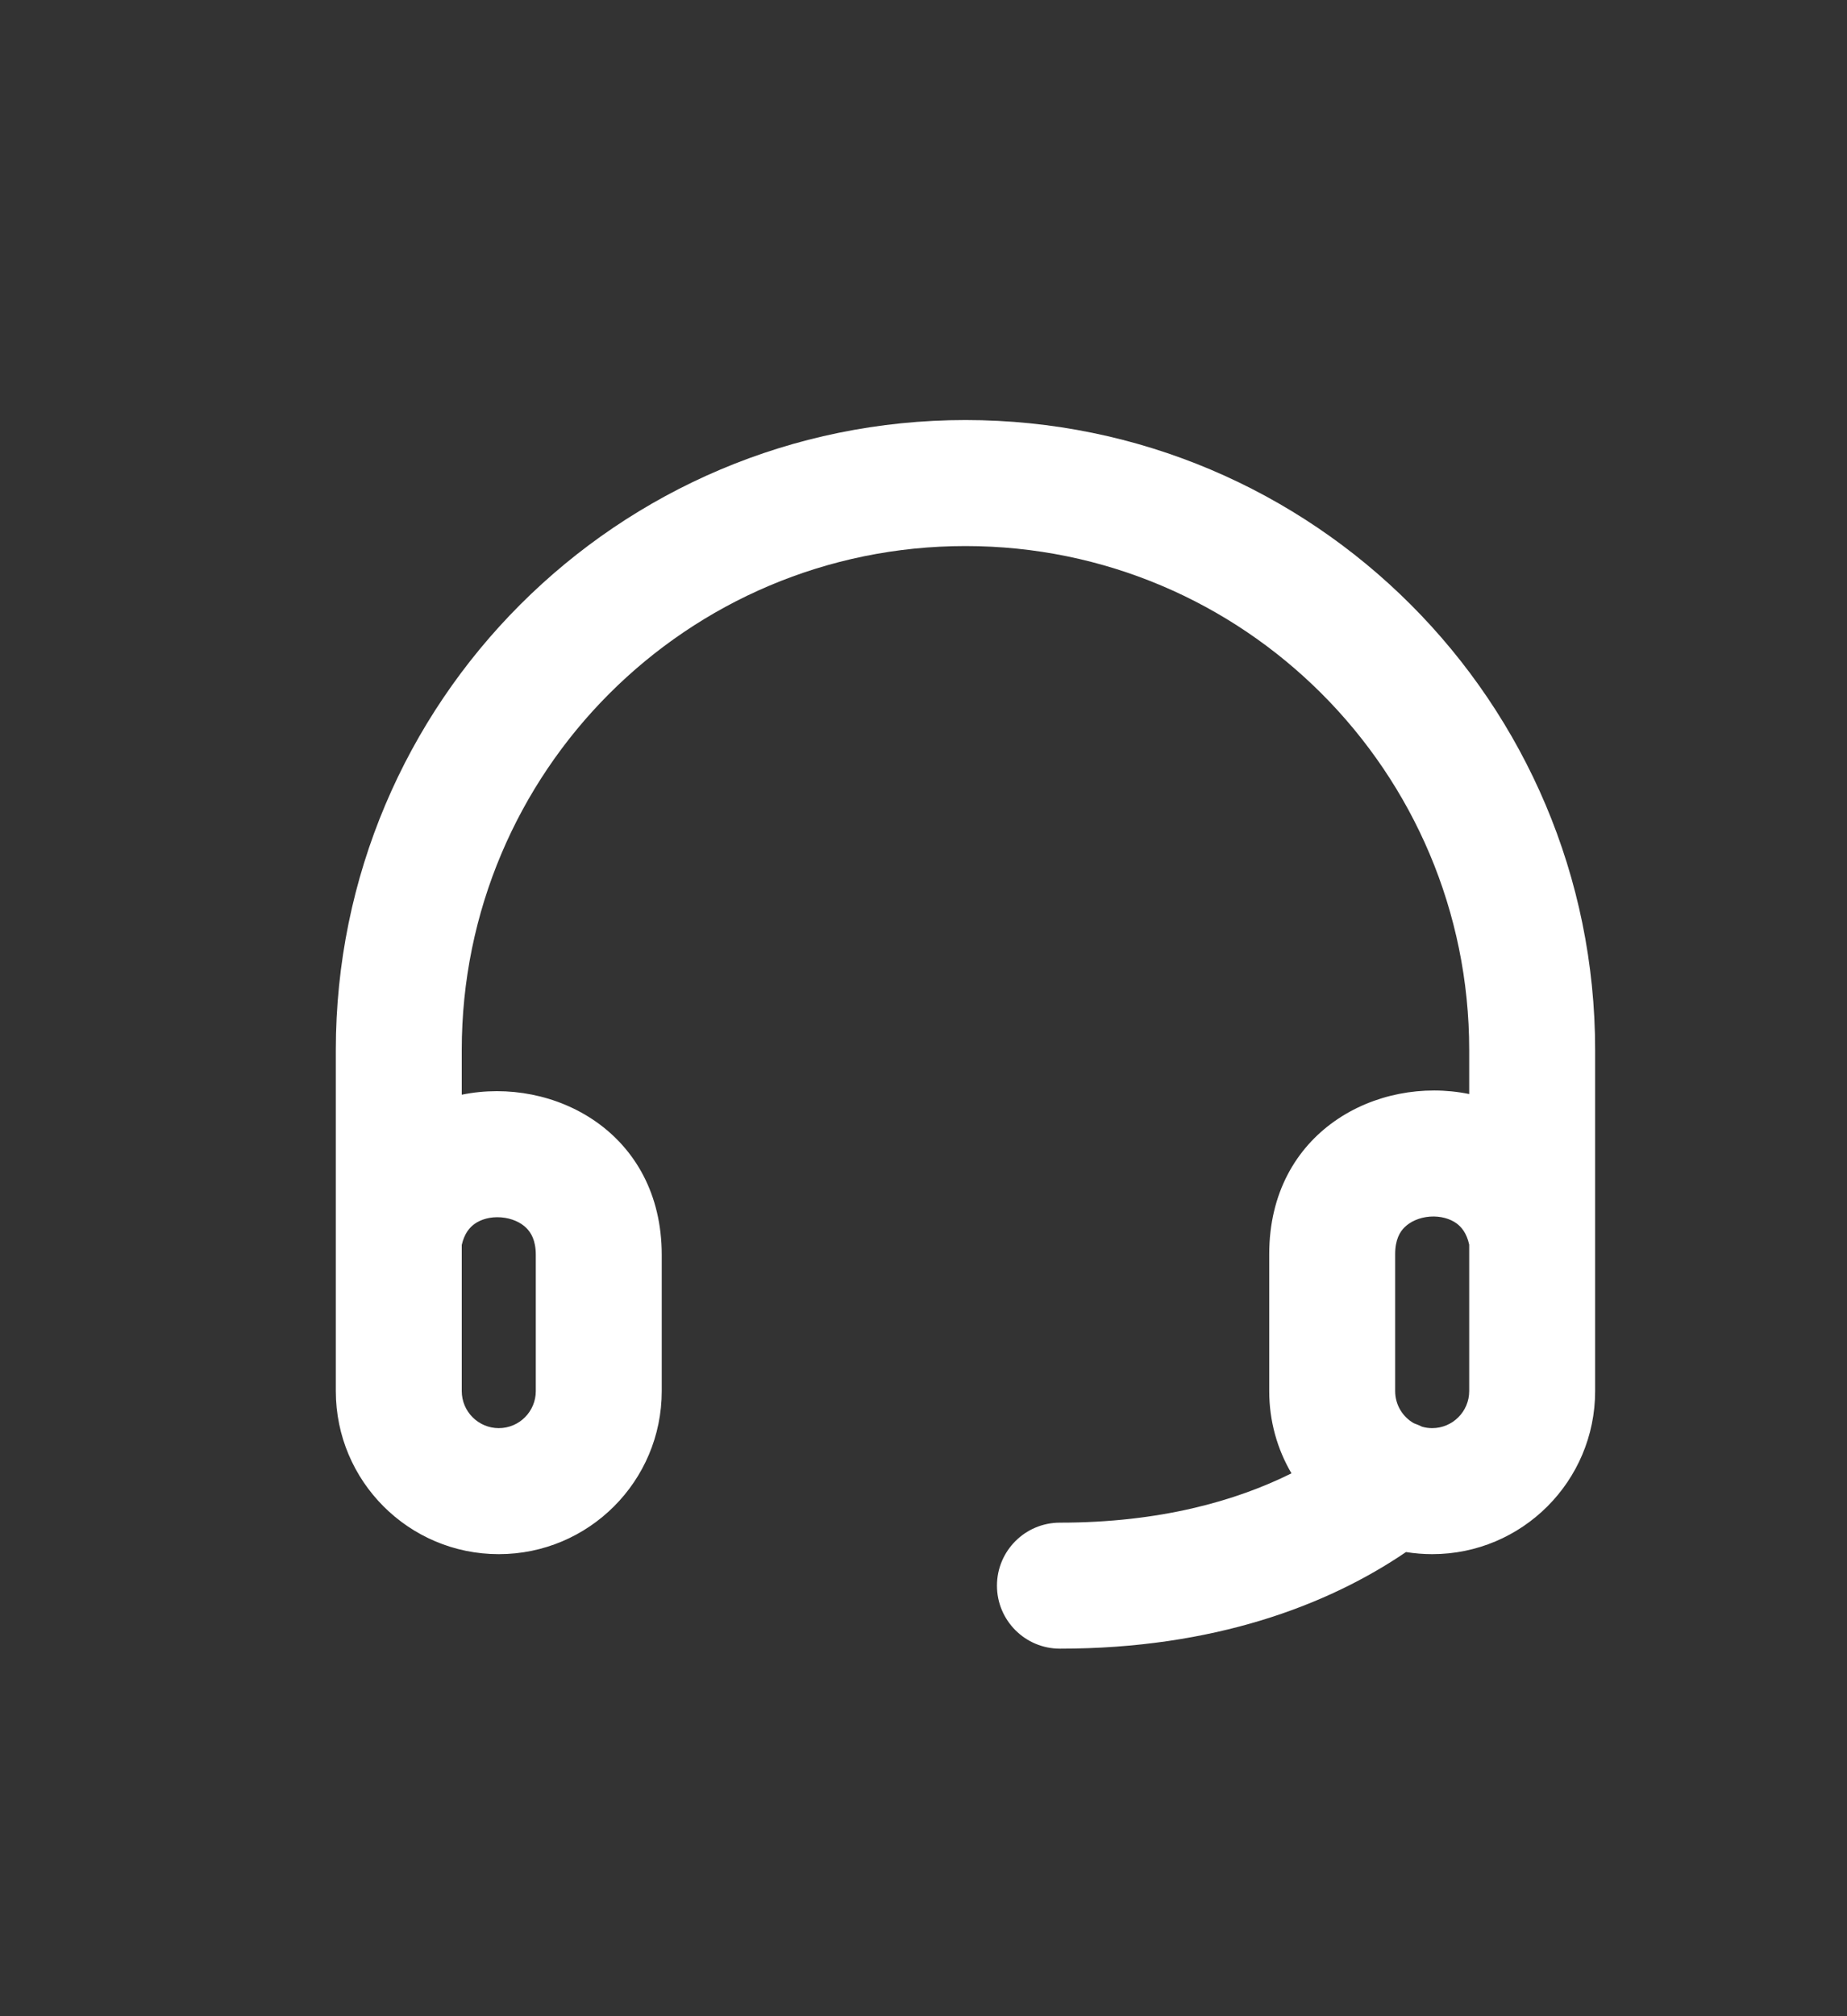 <svg width="22" height="24" viewBox="0 0 22 24" fill="none" xmlns="http://www.w3.org/2000/svg">
<rect x="0" y="0" width="22" height="24" fill="#333333" stroke="none"/>
<path fill-rule="evenodd" clip-rule="evenodd" d="M11.5 5C7.358 5 4 8.358 4 12.5V14.738C4 14.746 4 14.755 4 14.764V16.559C4 17.631 4.869 18.5 5.941 18.5C7.013 18.5 7.882 17.631 7.882 16.559V14.938C7.882 13.482 6.596 12.807 5.5 13.031V12.5C5.5 9.186 8.186 6.5 11.5 6.5C14.814 6.5 17.5 9.186 17.5 12.5V13.023C16.404 12.799 15.118 13.471 15.118 14.929V16.559C15.118 16.916 15.214 17.251 15.383 17.538C14.719 17.868 13.813 18.125 12.625 18.125C12.211 18.125 11.875 18.461 11.875 18.875C11.875 19.289 12.211 19.625 12.625 19.625C14.458 19.625 15.817 19.108 16.747 18.475C16.849 18.491 16.953 18.5 17.059 18.5C18.131 18.5 19 17.631 19 16.559V14.763C19 14.755 19 14.747 19 14.738V12.5C19 8.358 15.642 5 11.5 5ZM16.939 16.983C16.977 16.994 17.017 17 17.059 17C17.302 17 17.5 16.802 17.5 16.559V14.816C17.469 14.675 17.405 14.603 17.347 14.561C17.271 14.507 17.159 14.473 17.032 14.482C16.904 14.492 16.799 14.542 16.732 14.607C16.675 14.662 16.618 14.755 16.618 14.929V16.559C16.618 16.723 16.707 16.866 16.841 16.942C16.874 16.954 16.907 16.967 16.939 16.983ZM5.5 16.559V14.819C5.532 14.68 5.596 14.609 5.654 14.568C5.73 14.514 5.842 14.481 5.969 14.491C6.096 14.501 6.202 14.551 6.268 14.616C6.325 14.672 6.382 14.764 6.382 14.938V16.559C6.382 16.802 6.185 17 5.941 17C5.698 17 5.5 16.802 5.5 16.559Z" fill="white"/>
</svg>
